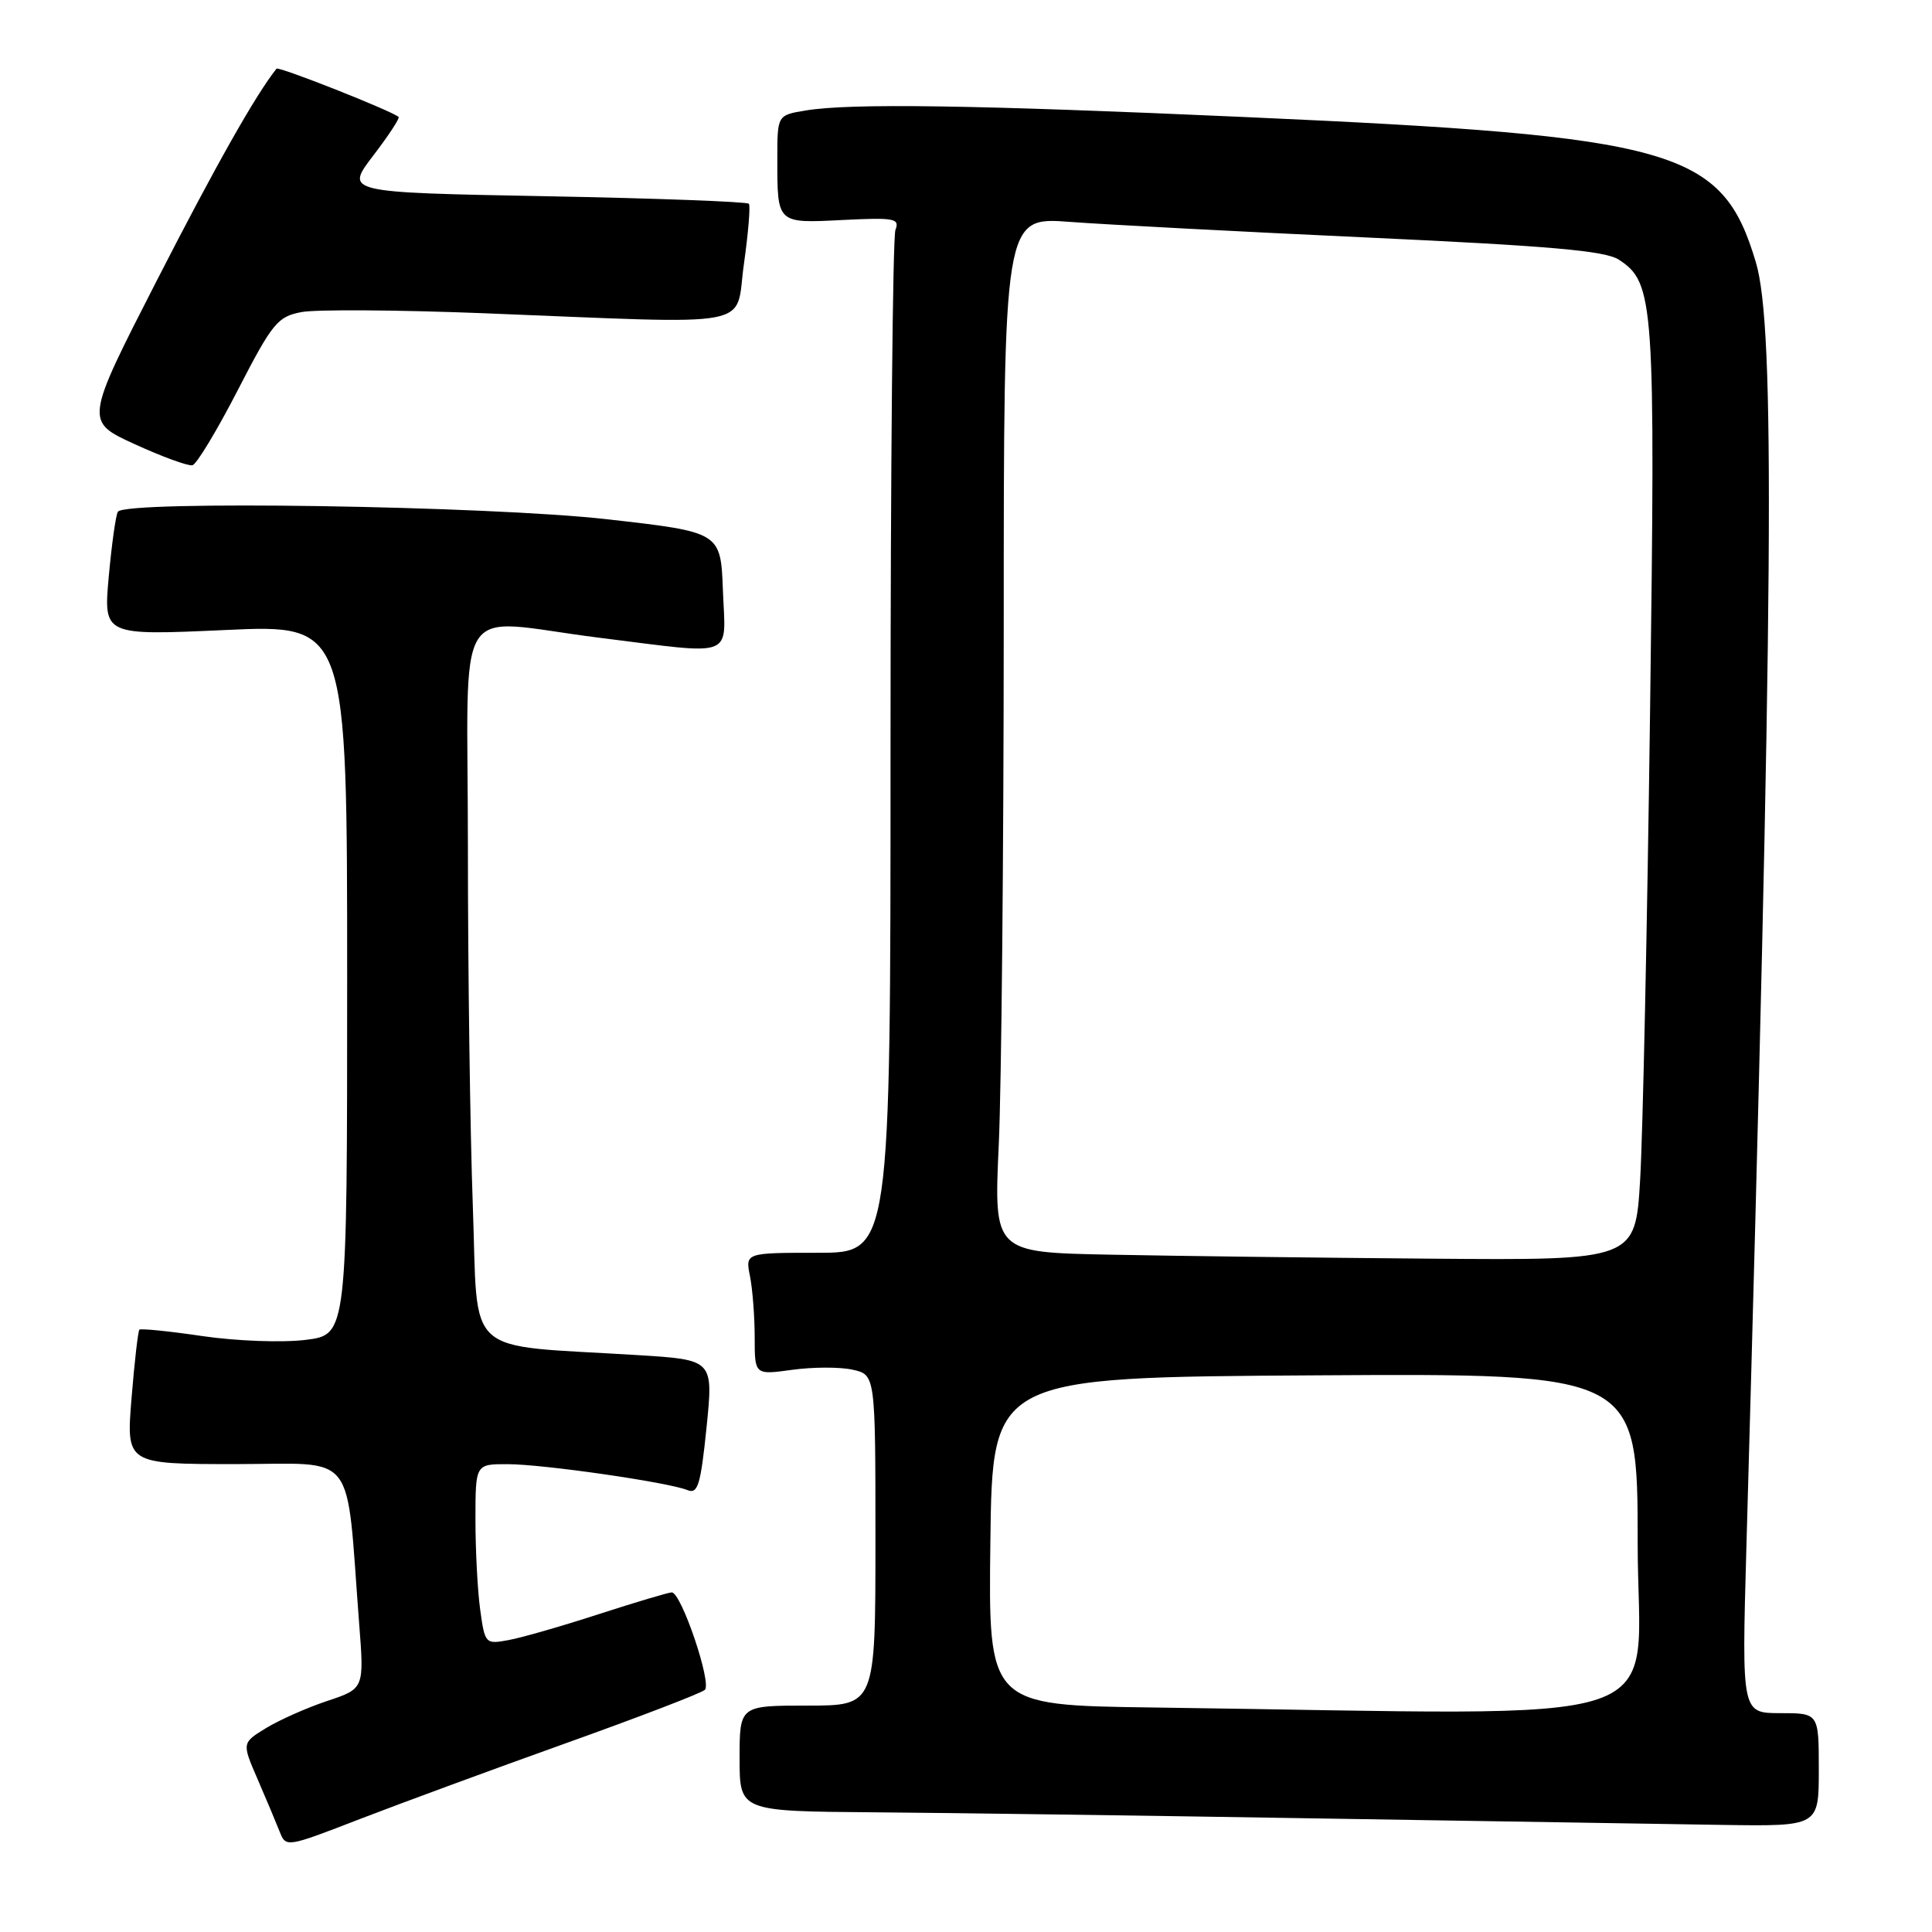 <?xml version="1.0" encoding="UTF-8" standalone="no"?>
<!DOCTYPE svg PUBLIC "-//W3C//DTD SVG 1.1//EN" "http://www.w3.org/Graphics/SVG/1.1/DTD/svg11.dtd" >
<svg xmlns="http://www.w3.org/2000/svg" xmlns:xlink="http://www.w3.org/1999/xlink" version="1.1" viewBox="0 0 256 256">
 <g >
 <path fill="currentColor"
d=" M 75.00 230.98 C 84.62 227.54 92.90 224.36 93.39 223.92 C 94.36 223.05 90.27 211.00 89.01 211.00 C 88.60 211.00 84.27 212.29 79.38 213.87 C 74.50 215.46 69.10 217.01 67.38 217.32 C 64.32 217.89 64.25 217.81 63.63 213.31 C 63.28 210.79 63.00 205.41 63.00 201.36 C 63.00 194.00 63.00 194.00 67.25 194.01 C 71.94 194.01 88.58 196.41 91.10 197.45 C 92.47 198.00 92.84 196.76 93.62 189.14 C 94.53 180.18 94.53 180.18 84.52 179.56 C 61.08 178.11 63.40 180.21 62.65 159.76 C 62.29 149.82 62.00 128.48 62.00 112.34 C 62.00 78.35 59.68 82.04 79.46 84.51 C 97.68 86.78 96.14 87.37 95.79 78.25 C 95.50 70.51 95.50 70.51 80.50 68.81 C 64.68 67.02 16.56 66.28 15.62 67.81 C 15.34 68.25 14.80 72.13 14.41 76.41 C 13.71 84.21 13.71 84.21 29.85 83.48 C 46.00 82.74 46.00 82.74 46.00 129.80 C 46.00 176.86 46.00 176.86 40.50 177.54 C 37.45 177.92 31.40 177.70 26.90 177.05 C 22.45 176.39 18.66 176.01 18.47 176.19 C 18.29 176.37 17.82 180.46 17.43 185.26 C 16.72 194.00 16.72 194.00 31.22 194.00 C 47.51 194.00 45.80 191.79 47.59 215.13 C 48.26 223.75 48.26 223.75 43.38 225.38 C 40.69 226.27 37.05 227.89 35.27 228.97 C 32.05 230.94 32.05 230.94 34.12 235.72 C 35.26 238.35 36.57 241.47 37.04 242.66 C 37.88 244.82 37.90 244.82 47.69 241.03 C 53.09 238.95 65.38 234.42 75.00 230.98 Z  M 241.00 234.50 C 241.00 227.00 241.00 227.00 235.90 227.00 C 230.79 227.00 230.79 227.00 231.40 205.25 C 235.00 77.66 235.25 43.44 232.66 34.75 C 228.19 19.76 222.20 18.06 165.00 15.51 C 128.99 13.90 112.70 13.66 106.75 14.64 C 103.00 15.26 103.00 15.26 103.00 21.05 C 103.00 29.68 102.91 29.59 111.67 29.15 C 118.53 28.81 119.24 28.94 118.65 30.46 C 118.29 31.40 118.00 62.28 118.00 99.08 C 118.00 166.00 118.00 166.00 108.38 166.00 C 98.75 166.00 98.75 166.00 99.38 169.12 C 99.72 170.84 100.00 174.49 100.00 177.22 C 100.00 182.19 100.00 182.19 104.96 181.51 C 107.69 181.13 111.29 181.12 112.96 181.49 C 116.00 182.16 116.00 182.16 116.00 204.08 C 116.00 226.00 116.00 226.00 107.00 226.00 C 98.00 226.00 98.00 226.00 98.00 233.00 C 98.00 240.00 98.00 240.00 115.75 240.14 C 125.51 240.21 151.95 240.58 174.50 240.95 C 197.05 241.31 221.24 241.70 228.25 241.81 C 241.00 242.00 241.00 242.00 241.00 234.50 Z  M 31.50 51.71 C 36.10 42.78 36.78 41.95 39.96 41.35 C 41.87 40.99 52.67 41.06 63.96 41.50 C 101.01 42.96 97.34 43.65 98.57 35.00 C 99.15 30.88 99.45 27.27 99.23 27.00 C 99.02 26.73 86.89 26.27 72.28 26.00 C 45.73 25.50 45.73 25.50 49.43 20.65 C 51.47 17.99 52.99 15.67 52.82 15.50 C 51.98 14.72 36.92 8.76 36.64 9.10 C 33.89 12.54 28.56 21.97 20.78 37.17 C 11.23 55.83 11.23 55.83 17.86 58.86 C 21.51 60.53 24.95 61.78 25.50 61.65 C 26.05 61.52 28.75 57.05 31.50 51.71 Z  M 152.73 226.25 C 130.96 225.96 130.96 225.96 131.23 204.23 C 131.50 182.50 131.50 182.50 174.25 182.24 C 217.00 181.98 217.00 181.98 217.00 204.49 C 217.00 229.65 224.22 227.20 152.73 226.25 Z  M 147.10 166.25 C 131.69 165.95 131.69 165.95 132.34 151.72 C 132.70 143.90 132.99 113.03 133.00 83.12 C 133.00 28.74 133.00 28.74 141.75 29.40 C 146.56 29.76 164.38 30.70 181.35 31.48 C 205.39 32.59 212.71 33.23 214.51 34.41 C 219.20 37.49 219.36 39.83 218.64 94.49 C 218.27 122.55 217.68 150.34 217.33 156.25 C 216.70 167.00 216.70 167.00 189.60 166.78 C 174.69 166.66 155.57 166.42 147.10 166.25 Z "/>
</g>
</svg>